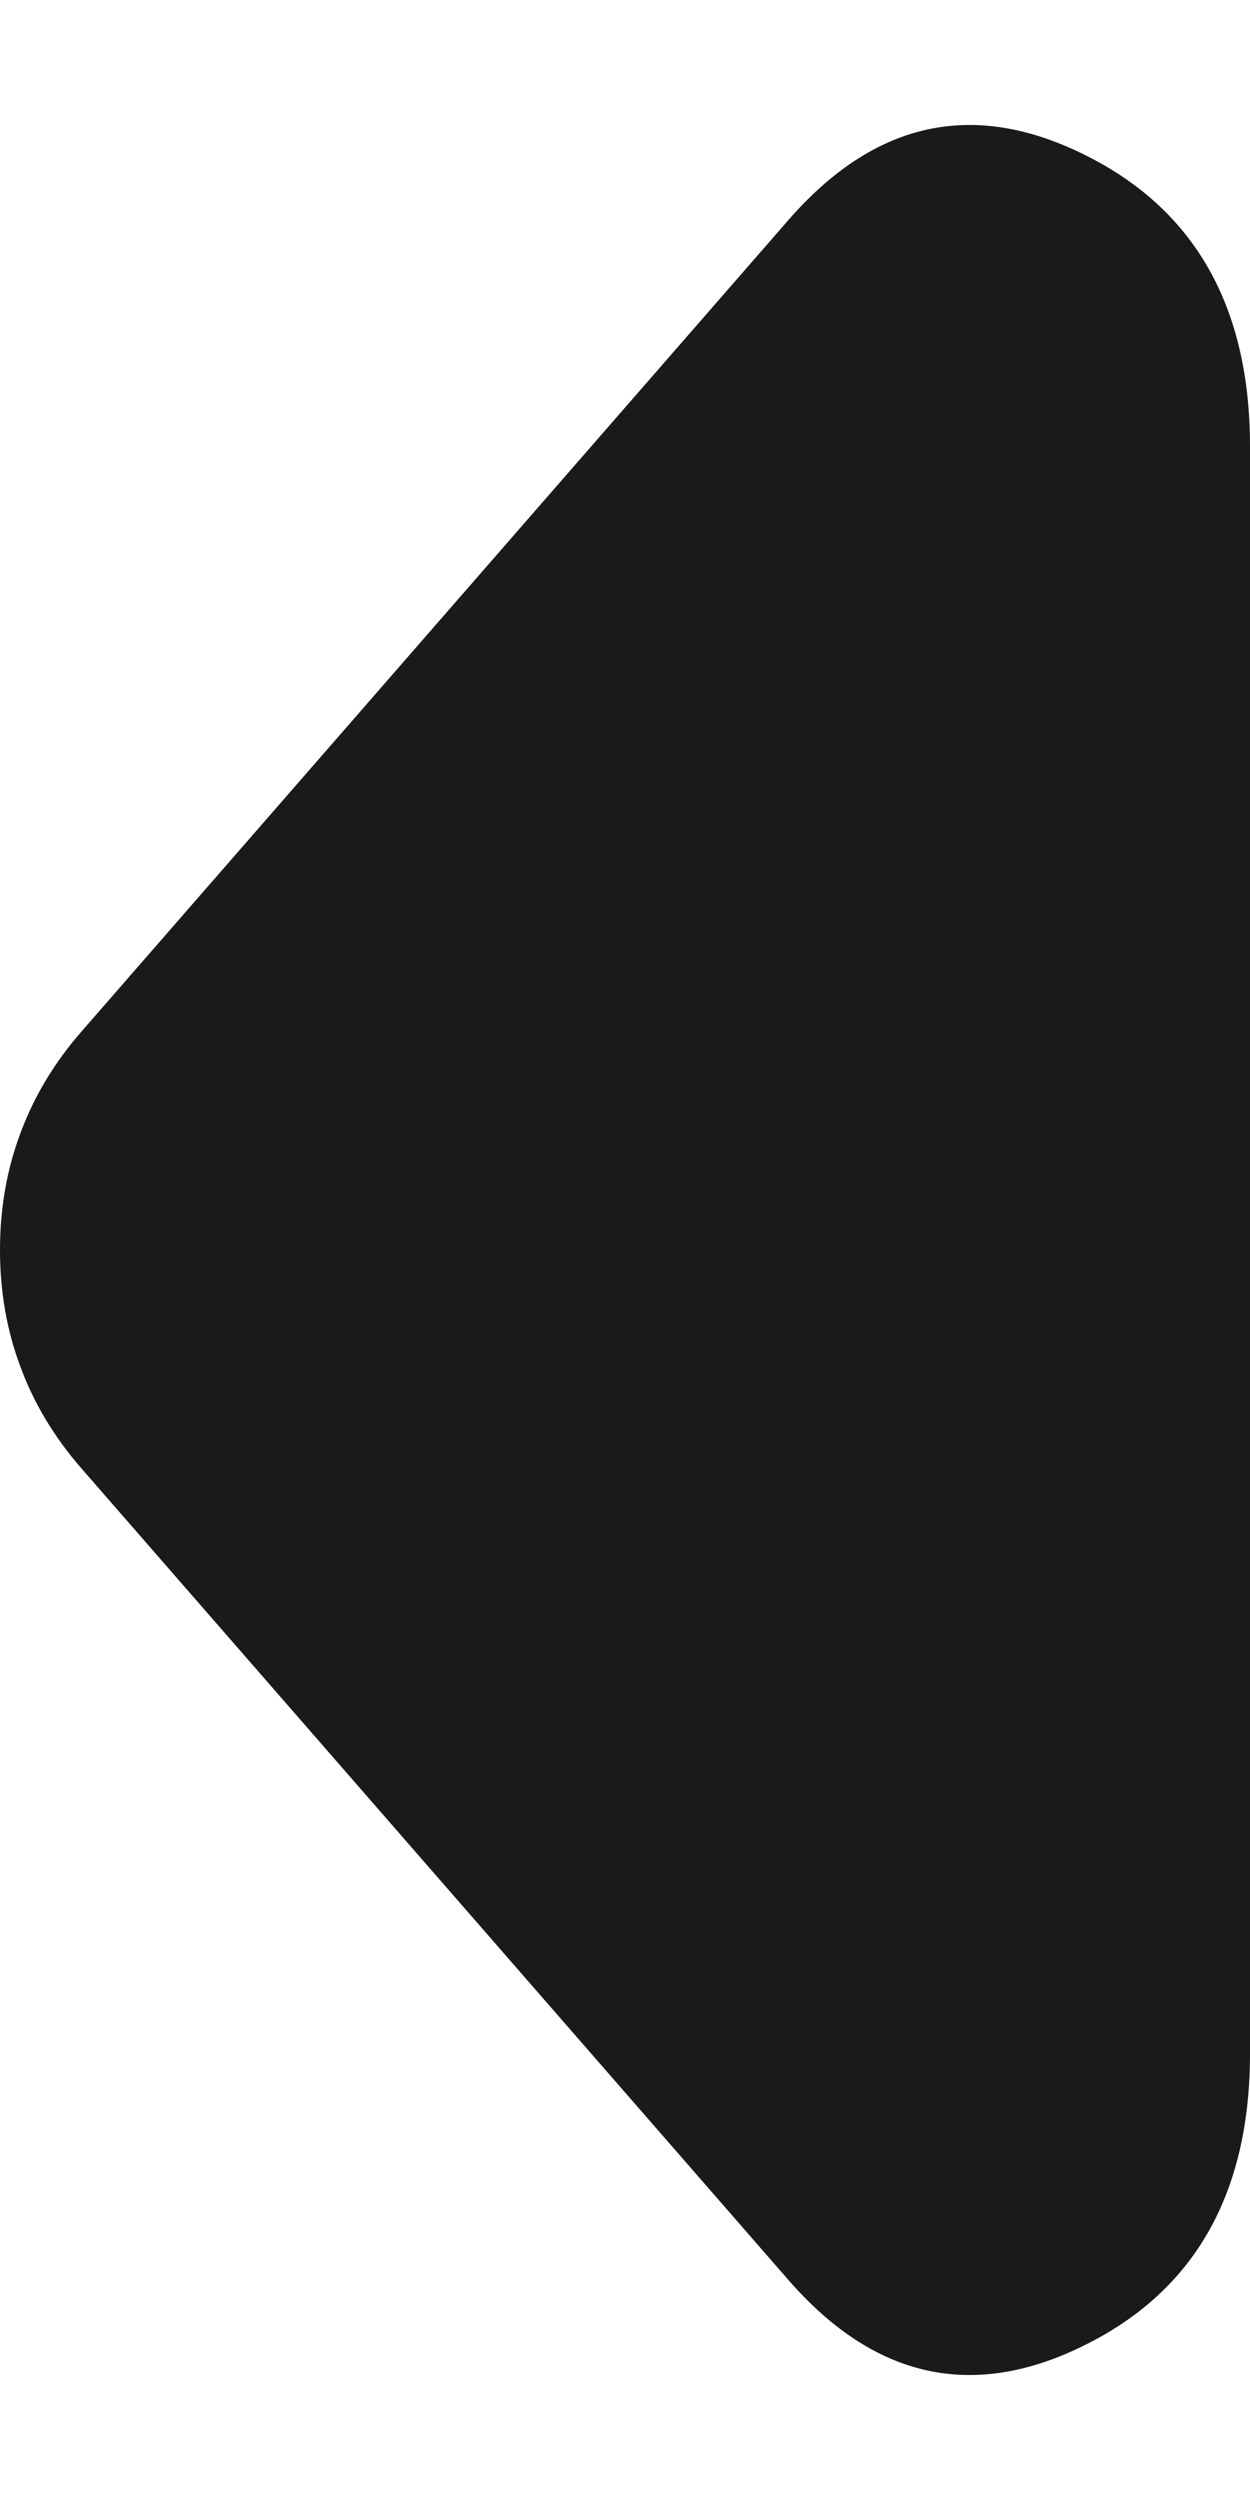 <svg width="5" height="10" viewBox="0 0 5 10" fill="none" xmlns="http://www.w3.org/2000/svg">
<path d="M0.326 4.126L3.152 0.882C3.496 0.486 3.89 0.398 4.334 0.617C4.778 0.835 5 1.225 5 1.786L5 8.214C5 8.775 4.778 9.165 4.334 9.383C3.89 9.602 3.496 9.514 3.152 9.118L0.326 5.874C0.217 5.749 0.136 5.614 0.082 5.468C0.027 5.322 -4.63596e-07 5.166 -4.47064e-07 5C-4.30533e-07 4.834 0.027 4.678 0.082 4.532C0.136 4.386 0.217 4.251 0.326 4.126Z" fill="#1A1A1A"/>
</svg>
